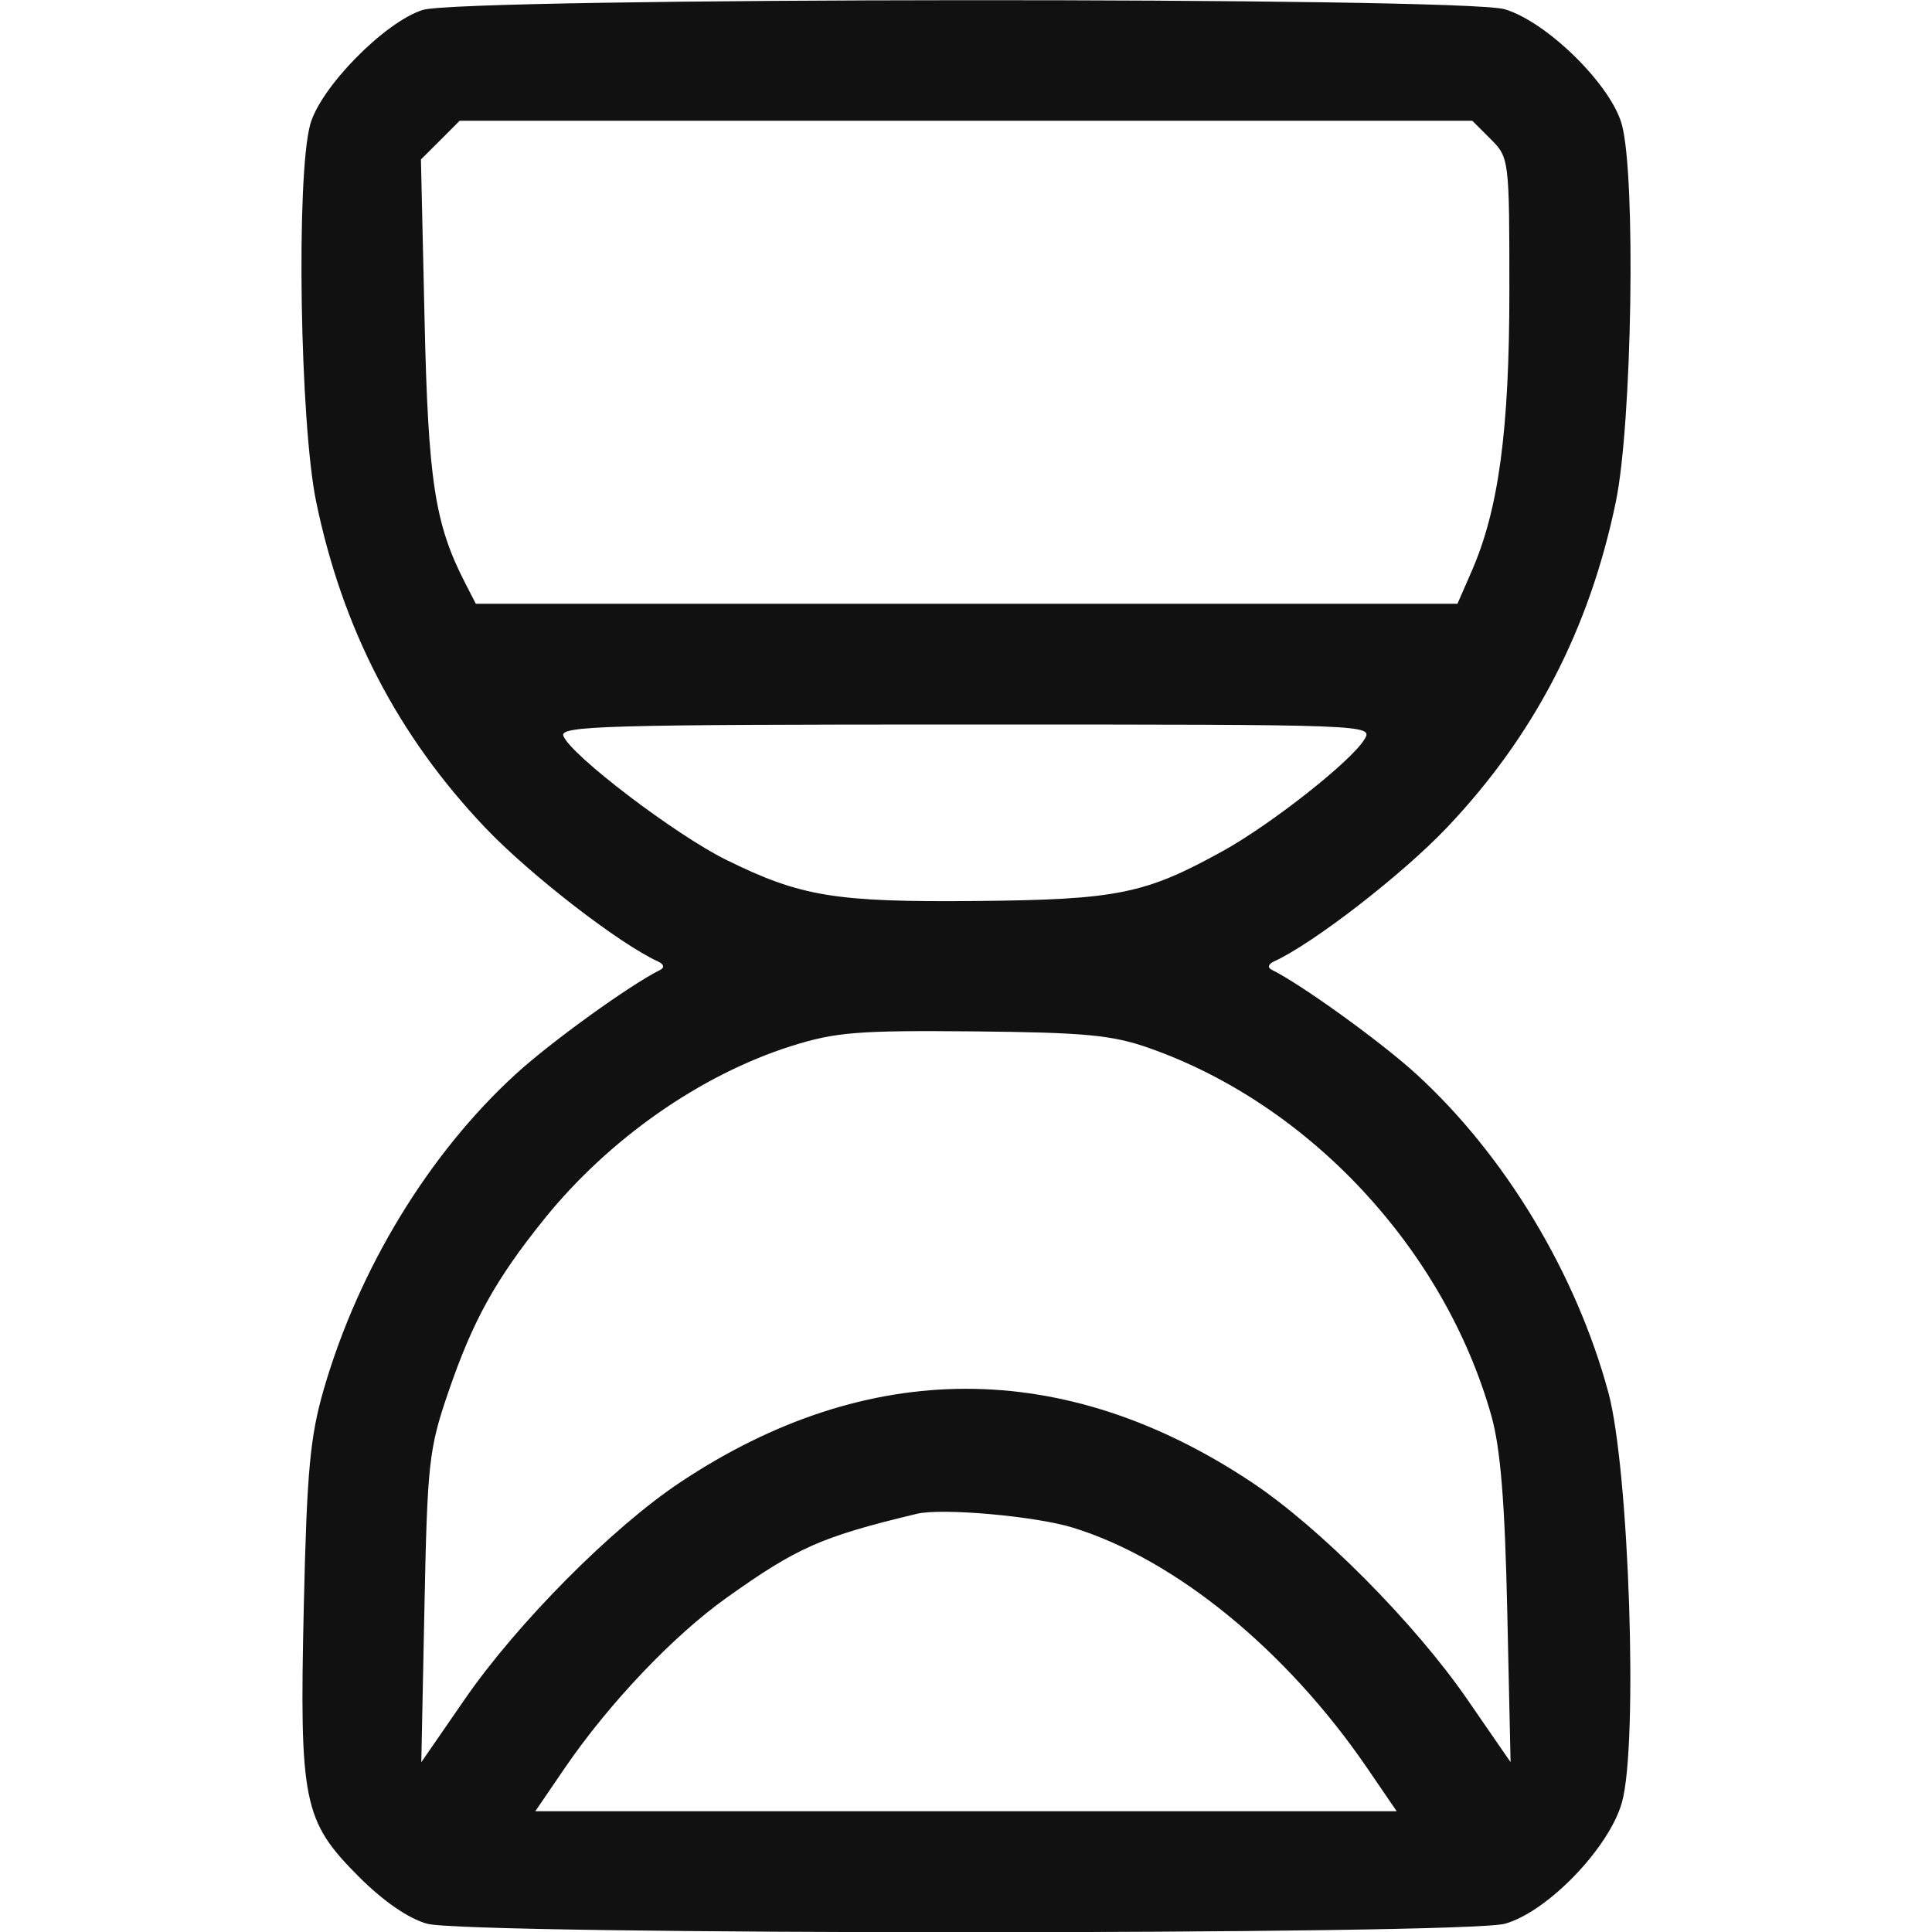 <svg xmlns="http://www.w3.org/2000/svg" width="32" height="32" viewBox="0 0 32 32"><title>hourglass</title><g fill="#111" class="nc-icon-wrapper"><path fill="#111" d="M7.001.165c-.632.2-1.696 1.285-1.863 1.897-.236.863-.17 4.951.099 6.25.437 2.11 1.352 3.873 2.797 5.394.737.776 2.214 1.92 2.862 2.218.1.045.115.101.04.14-.501.248-1.809 1.192-2.393 1.726-1.436 1.312-2.596 3.215-3.177 5.21-.23.791-.283 1.352-.334 3.601-.074 3.25-.011 3.558.91 4.482.408.408.823.694 1.132.78.678.188 17.174.188 17.852 0 .705-.196 1.729-1.258 1.939-2.012.27-.966.119-5.509-.224-6.782-.534-1.978-1.715-3.937-3.184-5.28-.584-.533-1.892-1.477-2.392-1.726-.076-.037-.06-.094.039-.14.648-.296 2.125-1.44 2.862-2.216 1.445-1.522 2.36-3.286 2.797-5.394.27-1.3.334-5.388.1-6.25-.18-.658-1.238-1.7-1.94-1.91-.695-.207-17.268-.197-17.922.012m17.692 2.142c.303.302.307.338.307 2.505 0 2.315-.177 3.63-.628 4.657L24.14 10H7.881l-.177-.344c-.502-.975-.612-1.69-.672-4.367l-.06-2.648.321-.32.32-.321h16.773l.307.307m-2.098 9.946c-.228.366-1.545 1.403-2.345 1.845-1.282.709-1.745.803-4.063.825-2.351.022-2.922-.071-4.156-.68-.838-.412-2.579-1.736-2.7-2.055-.065-.166.714-.188 6.674-.188 6.742 0 6.747 0 6.59.253m-3.553 5.109c2.653.936 4.881 3.332 5.659 6.085.152.539.224 1.42.264 3.24l.055 2.5-.718-1.041c-.87-1.262-2.442-2.845-3.571-3.596-3.101-2.063-6.36-2.063-9.462 0-1.129.75-2.7 2.333-3.572 3.596l-.719 1.042.052-2.563c.048-2.394.074-2.628.394-3.562.409-1.195.784-1.871 1.593-2.875 1.066-1.322 2.581-2.383 4.083-2.86.737-.233 1.105-.263 3.026-.245 1.853.018 2.298.06 2.916.279m-1.274 7.94c1.694.52 3.54 2.028 4.875 3.98l.491.718H8.866l.491-.719c.73-1.068 1.797-2.19 2.676-2.816 1.176-.838 1.572-1.012 3.155-1.392.413-.099 1.96.038 2.58.229"/></g></svg>